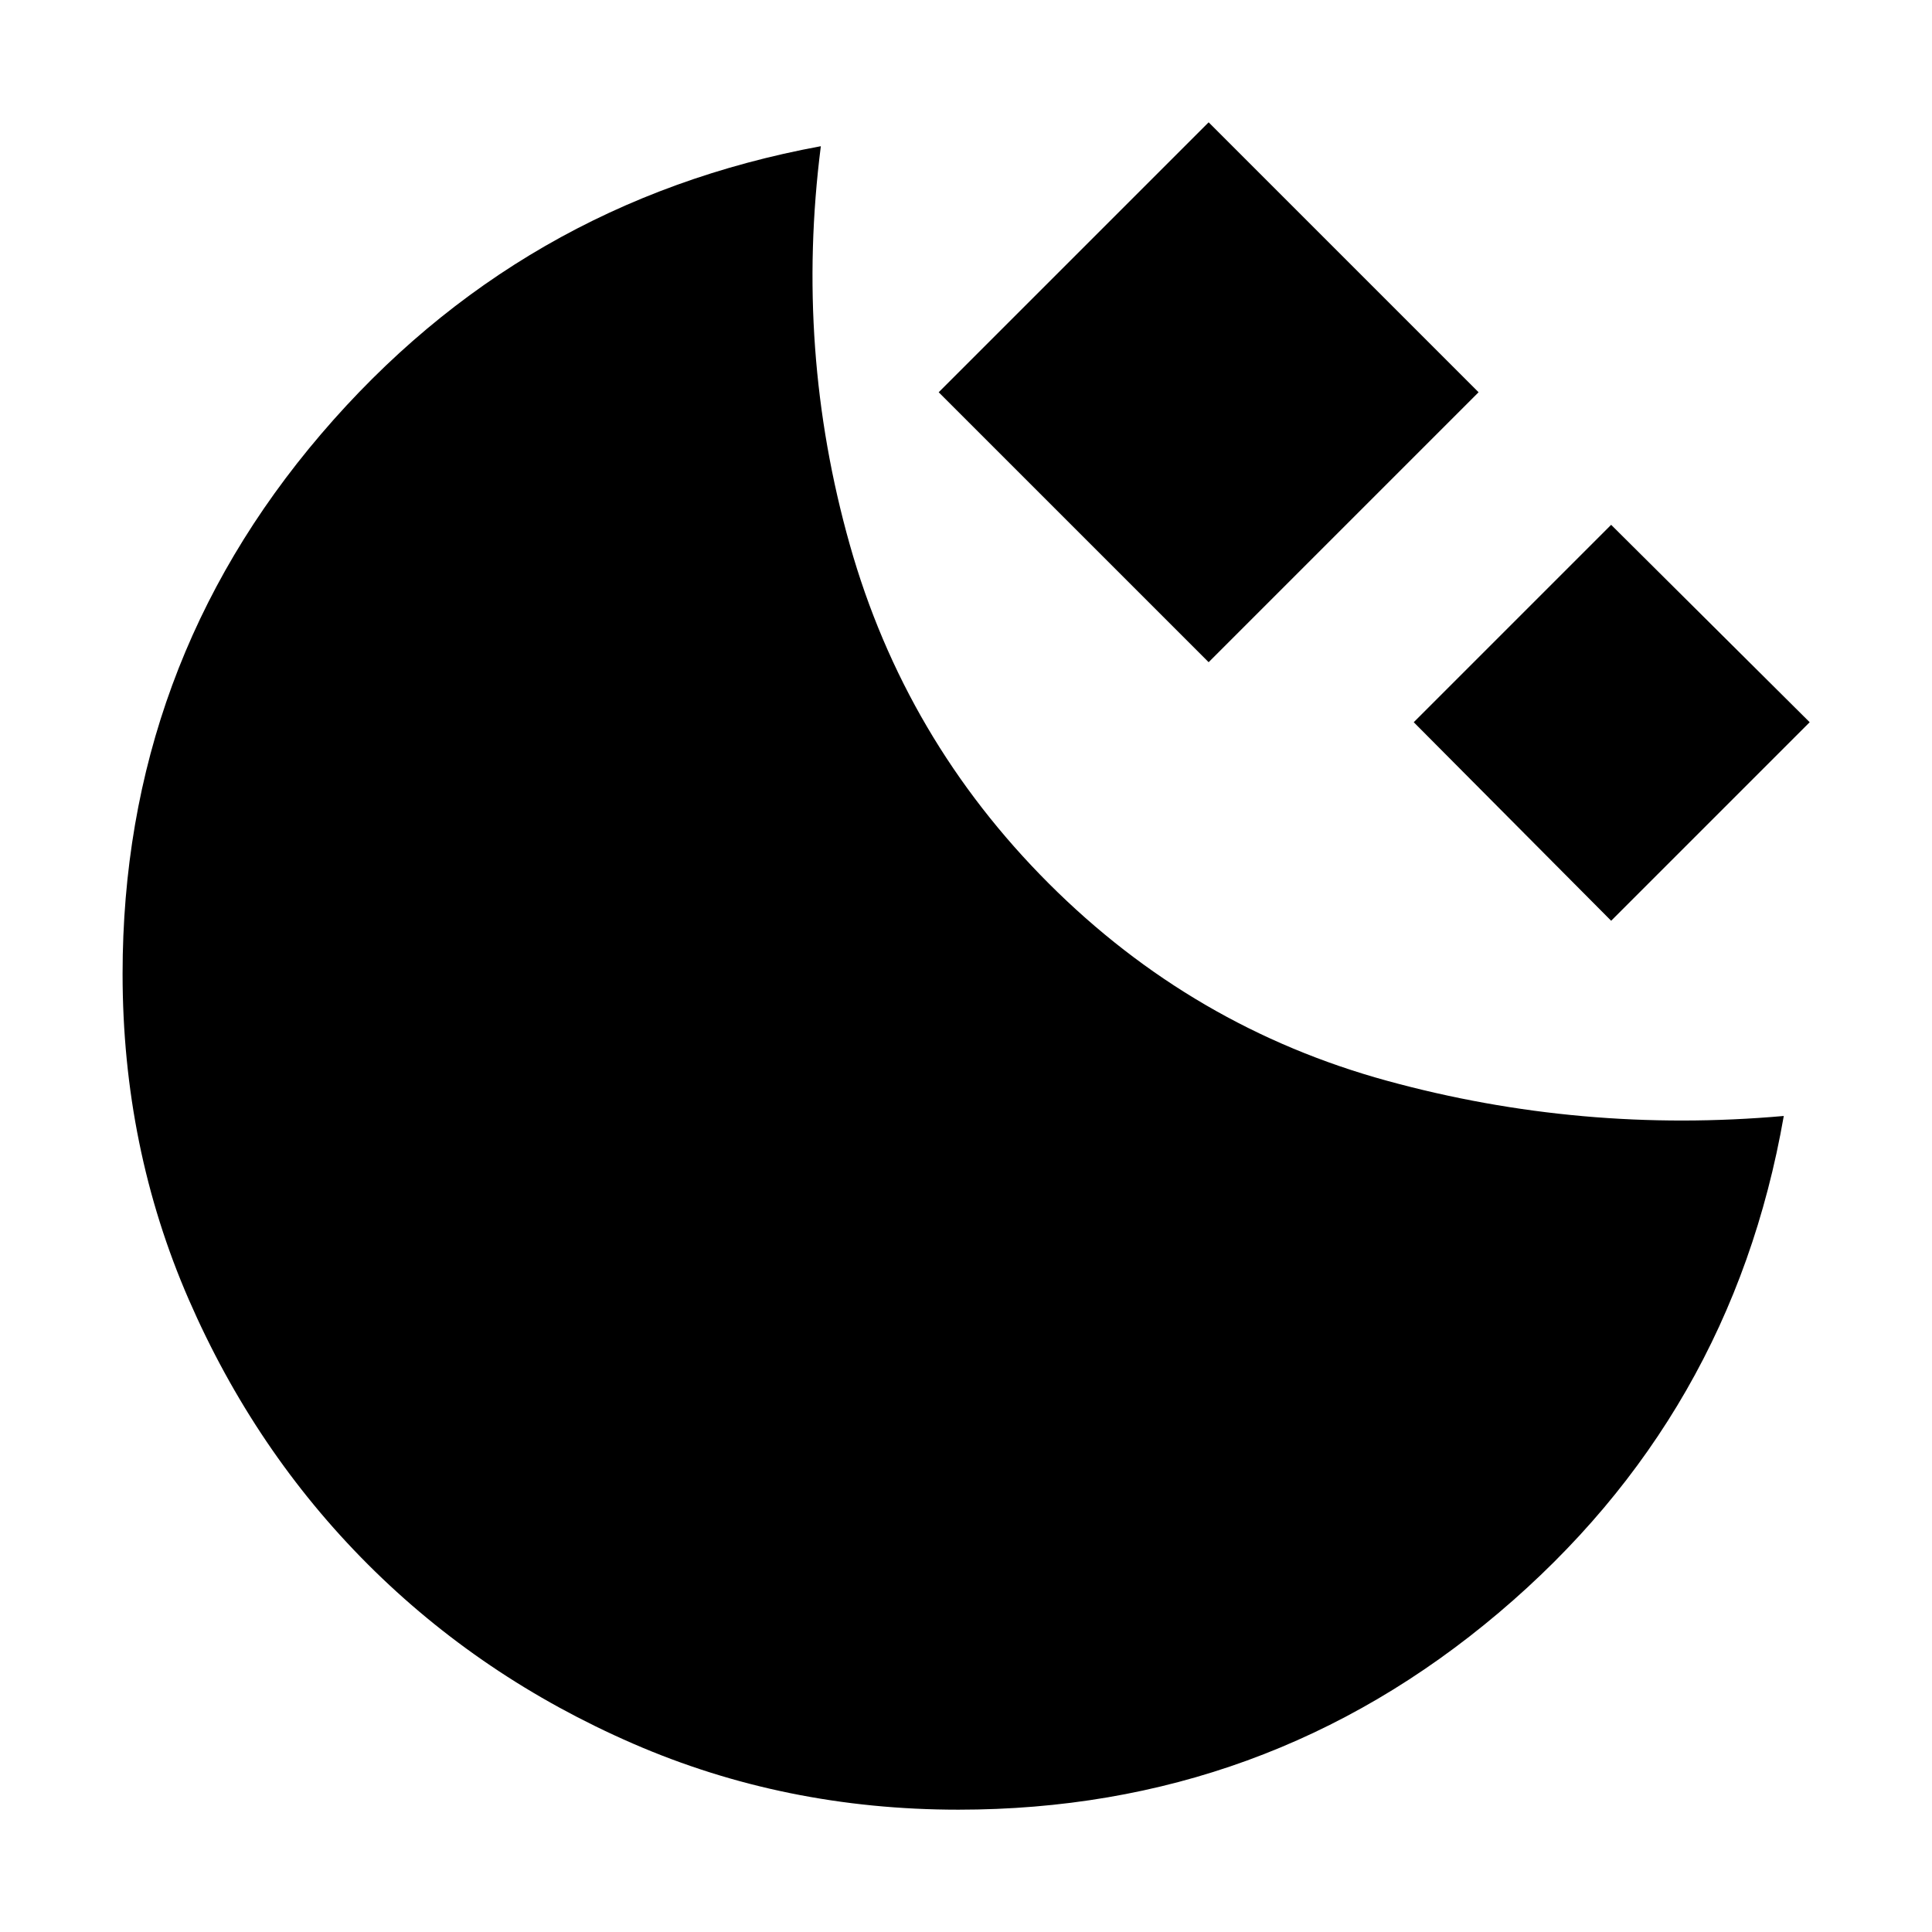 <svg xmlns="http://www.w3.org/2000/svg" height="24" viewBox="0 -960 960 960" width="24"><path d="M600.57-630.96 466.43-765.09l134.14-134.13L734.7-765.09 600.57-630.96Zm200 128.48-98.09-98.65 98.09-98.09 98.65 98.09-98.65 98.65ZM476.22-60.78q-86.26 0-161.74-32.85T182.8-182.67q-56.19-56.2-89.04-131.68-32.85-75.48-32.85-161.74 0-152.78 98.65-268.24 98.66-115.45 248.31-143.02-12.91 101.26 14.39 198.02 27.31 96.76 98.87 168.33 71.57 71.57 168.04 98.02 96.48 26.46 197.18 17.5-26 149.09-141.68 246.89Q629-60.78 476.22-60.78Z"/></svg>
